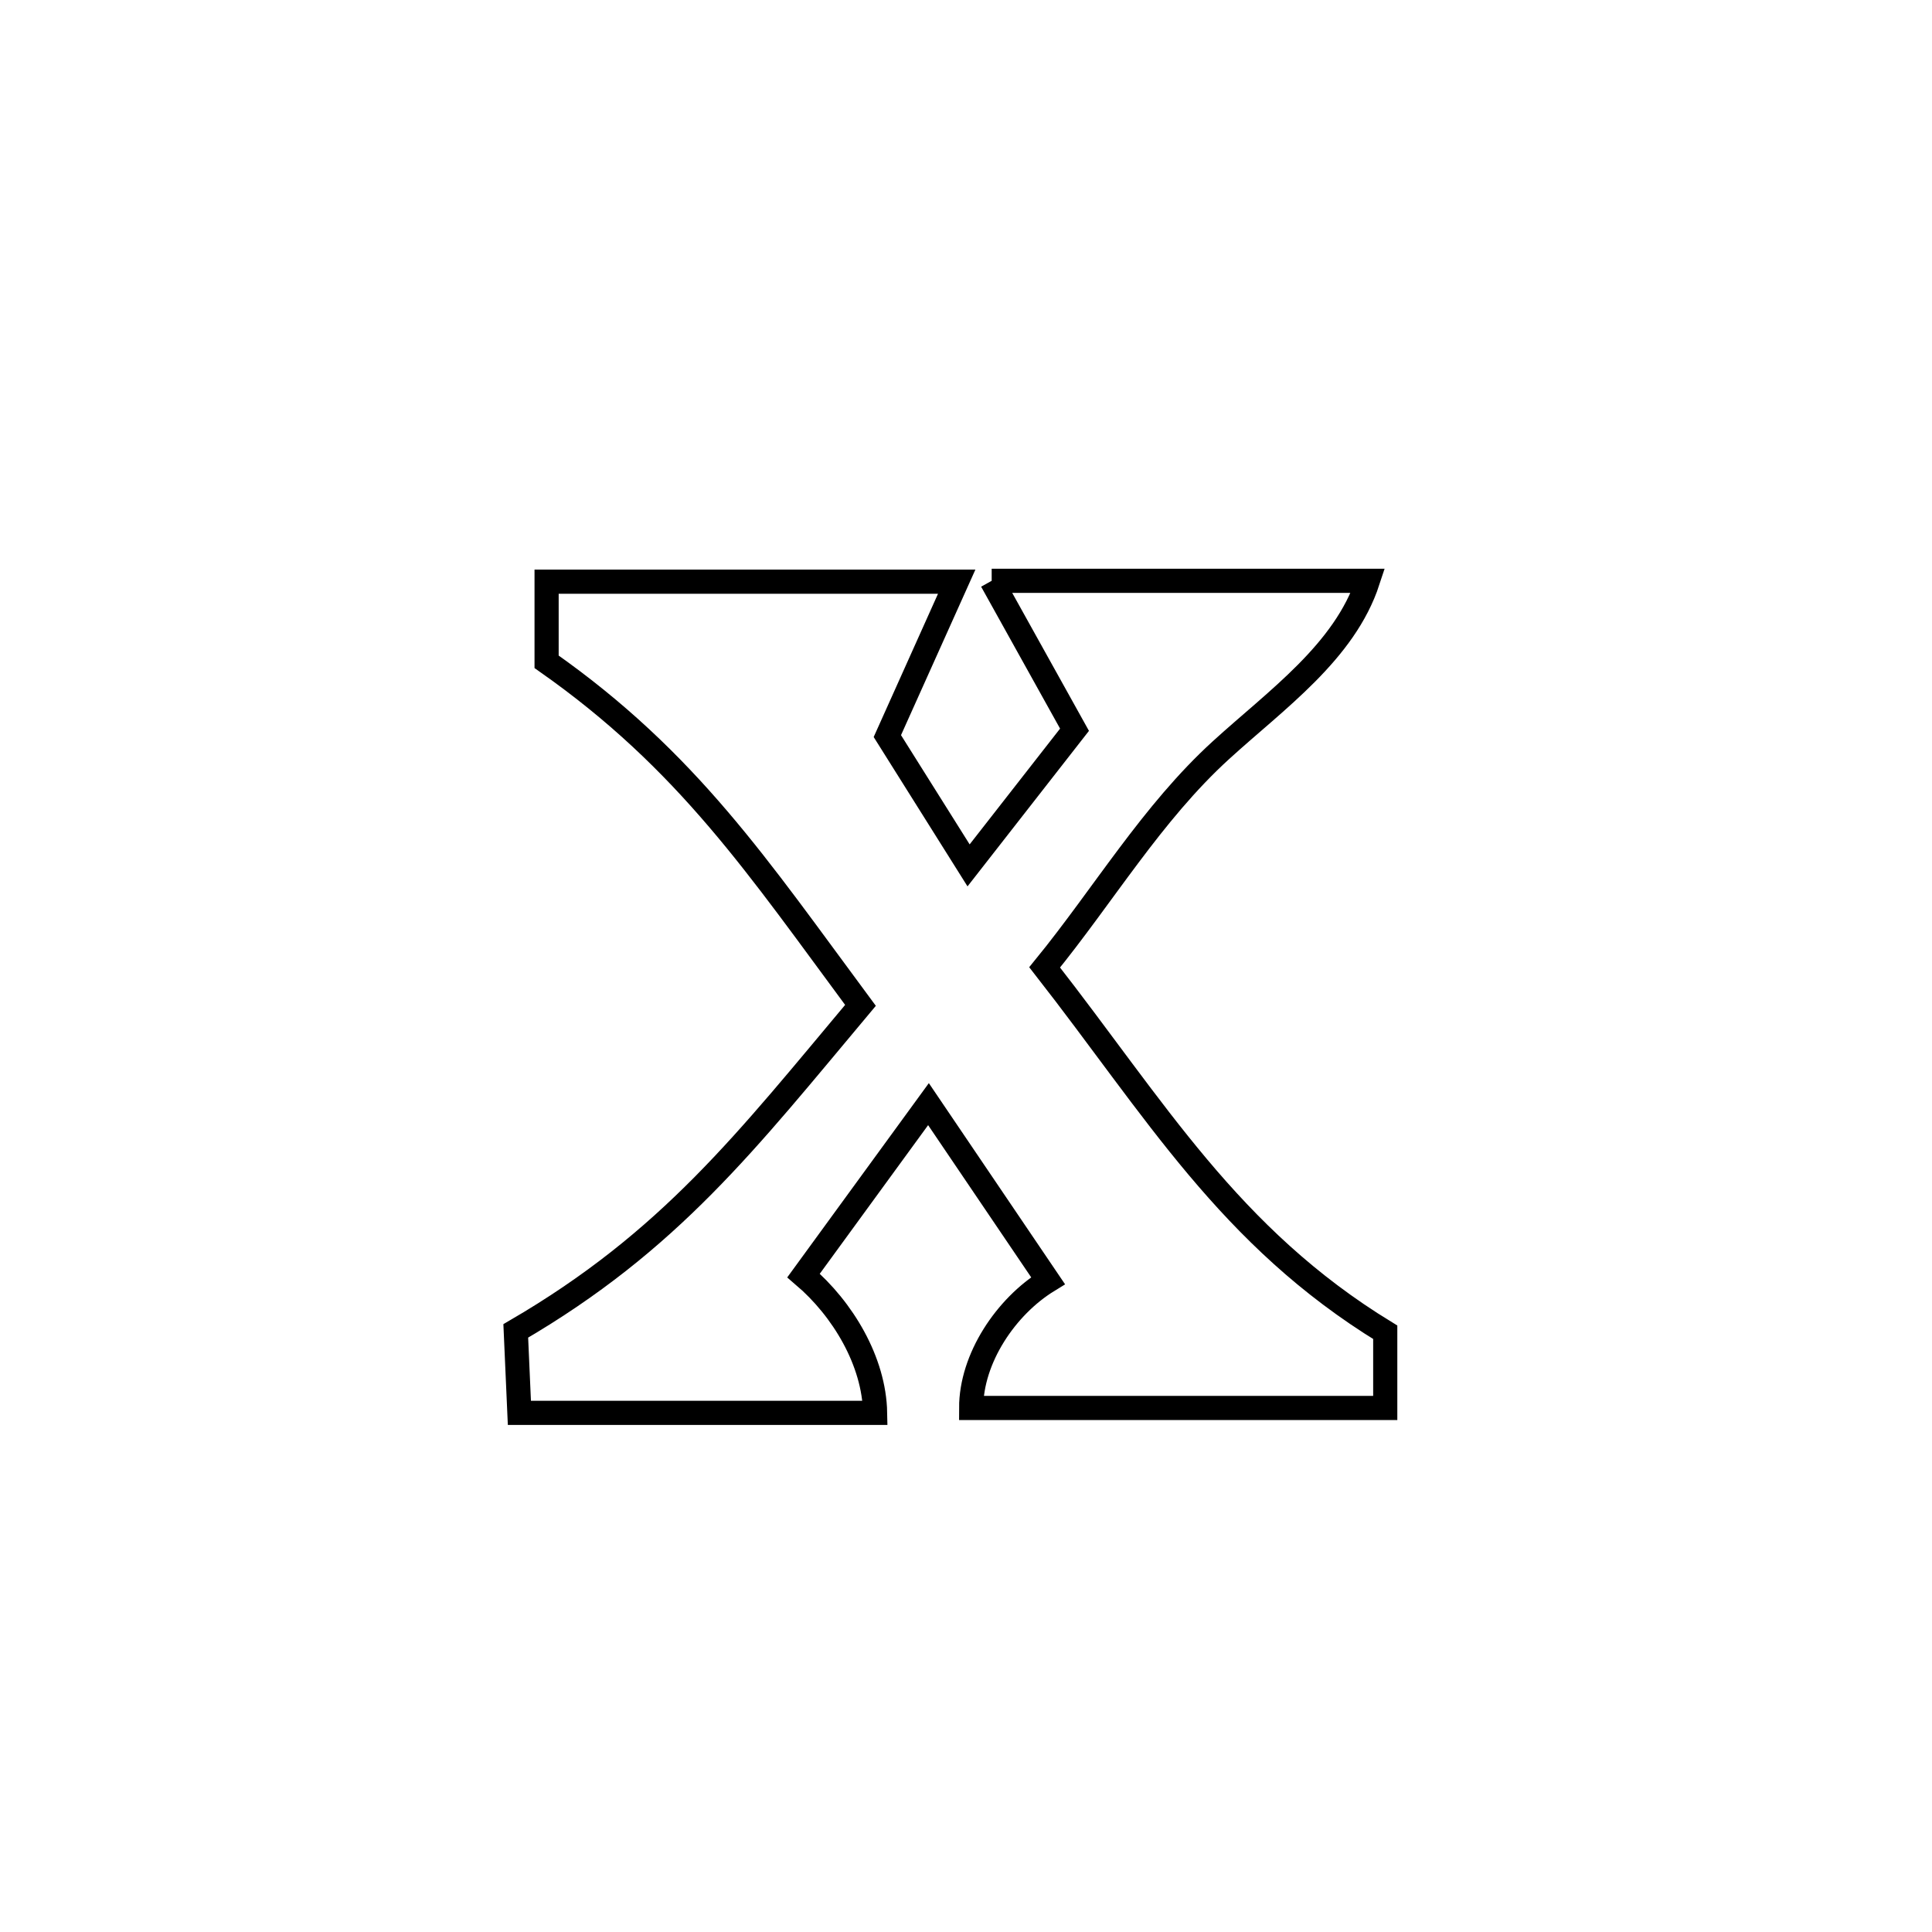 <svg xmlns="http://www.w3.org/2000/svg" viewBox="0.0 0.0 24.0 24.0" height="200px" width="200px"><path fill="none" stroke="black" stroke-width=".3" stroke-opacity="1.0"  filling="0" d="M12.319 7.215 L12.319 7.215 C13.877 7.215 15.435 7.215 16.993 7.215 L16.993 7.215 C16.704 8.098 15.853 8.693 15.167 9.319 C14.311 10.099 13.709 11.119 12.977 12.017 L12.977 12.017 C14.353 13.777 15.268 15.364 17.208 16.55 L17.208 16.55 C17.208 16.863 17.208 17.176 17.208 17.49 L17.208 17.49 C15.493 17.49 13.778 17.49 12.064 17.49 L12.064 17.49 C12.064 16.874 12.495 16.231 13.019 15.909 L13.019 15.909 C12.524 15.178 12.029 14.447 11.534 13.716 L11.534 13.716 C11.017 14.426 10.499 15.135 9.982 15.845 L9.982 15.845 C10.47 16.261 10.859 16.91 10.871 17.551 L10.871 17.551 C9.398 17.551 7.925 17.551 6.452 17.551 L6.452 17.551 C6.437 17.211 6.422 16.872 6.407 16.533 L6.407 16.533 C8.325 15.416 9.273 14.178 10.689 12.489 L10.689 12.489 C9.418 10.774 8.548 9.456 6.79 8.221 L6.79 8.221 C6.79 7.89 6.79 7.558 6.79 7.226 L6.79 7.226 C8.488 7.226 10.186 7.226 11.884 7.226 L11.884 7.226 C11.826 7.354 11.076 9.027 11.023 9.144 L11.023 9.144 C11.359 9.679 11.696 10.215 12.032 10.75 L12.032 10.75 C12.47 10.188 12.909 9.627 13.348 9.065 L13.348 9.065 C13.005 8.448 12.662 7.832 12.319 7.215 L12.319 7.215"></path></svg>